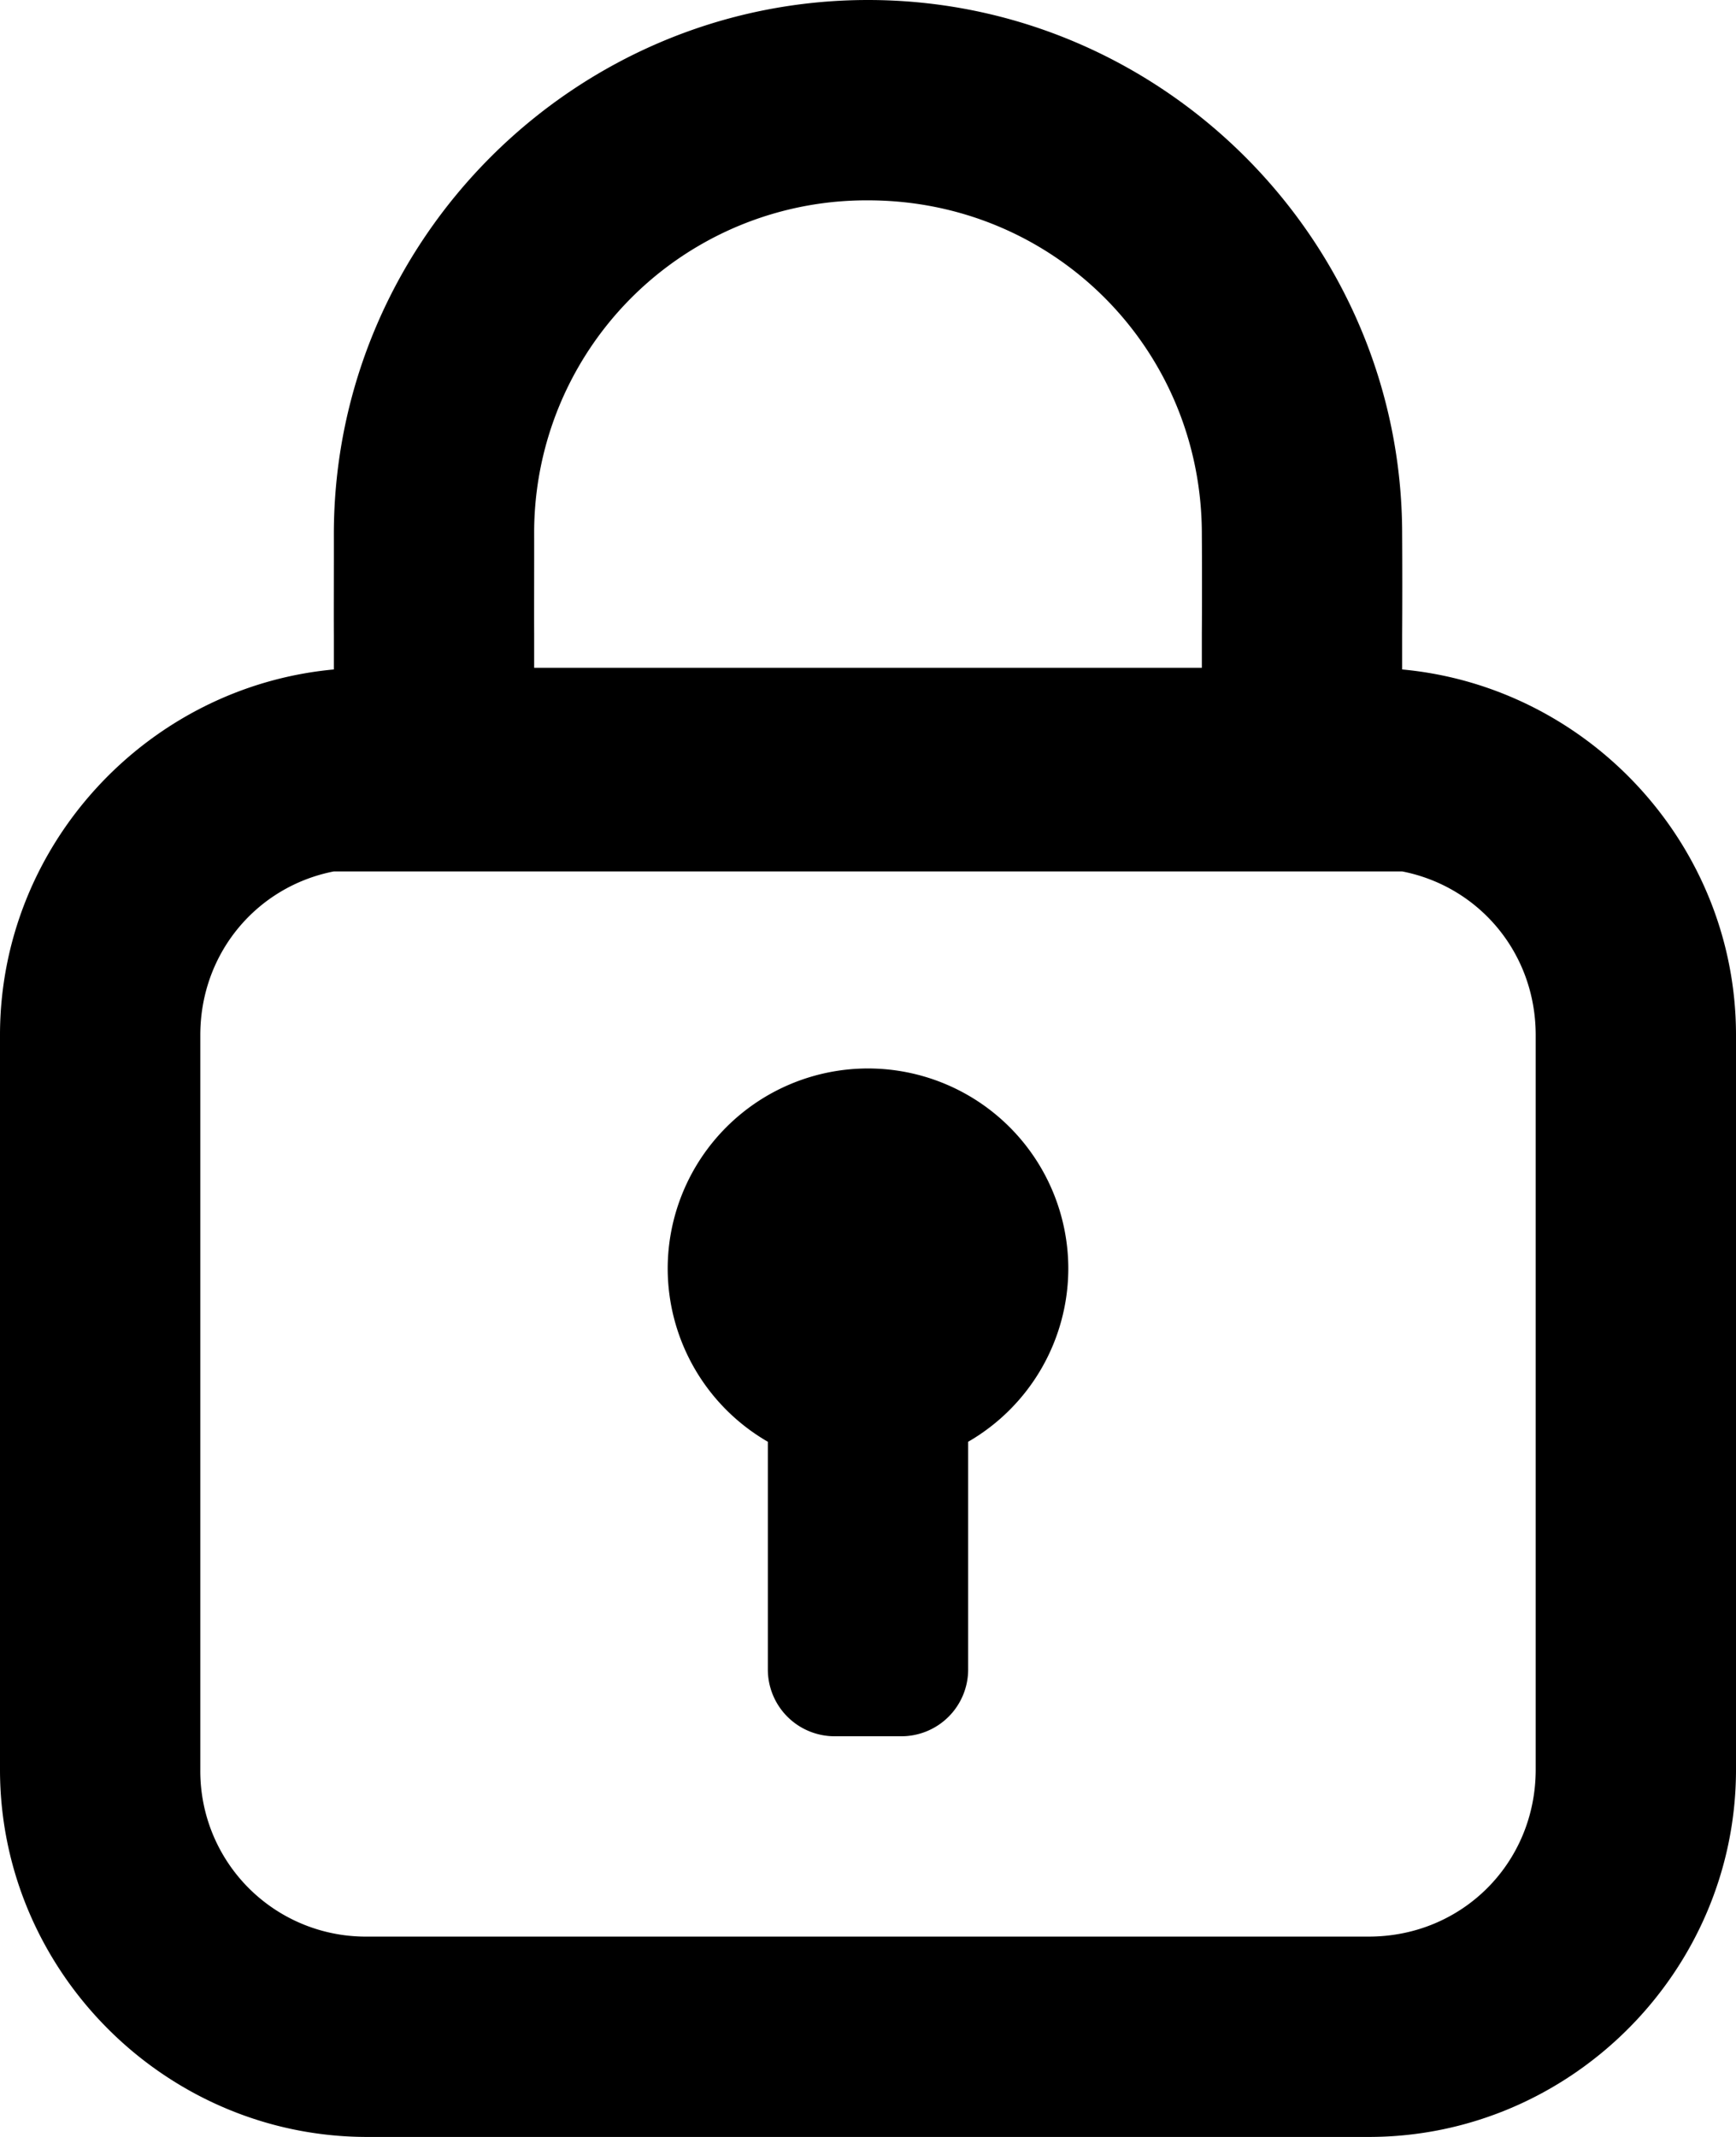 <svg xmlns="http://www.w3.org/2000/svg" viewBox="0 0 26 32"><path d="M13 16a3 3 0 0 0-3 3 3 3 0 0 0 1.5 2.59V25a1 1 0 0 0 1 1h1a1 1 0 0 0 1-1v-3.41A3 3 0 0 0 16 19a3 3 0 0 0-3-3Zm0-16C8.6 0 5 3.6 5 8v.004c.001.43-.002 1.173 0 1.506v.515c-2.788.257-5 2.624-5 5.475v11C0 29.52 2.48 32 5.5 32h15c3.02 0 5.5-2.48 5.5-5.5v-11c0-2.85-2.212-5.218-5-5.475V9.5c.003-.397.003-1.089 0-1.5 0-4.4-3.6-8-8-8Zm0 3c2.78 0 5 2.22 5 5v.01c.003.391.003 1.114 0 1.476V10H8v-.51c-.002-.284.001-1.042 0-1.494A4.977 4.977 0 0 1 13 3ZM5 13.049h16c1.153.226 2 1.224 2 2.451v11c0 1.398-1.102 2.5-2.5 2.5h-15A2.478 2.478 0 0 1 3 26.5v-11c0-1.227.847-2.225 2-2.451z"/></svg>